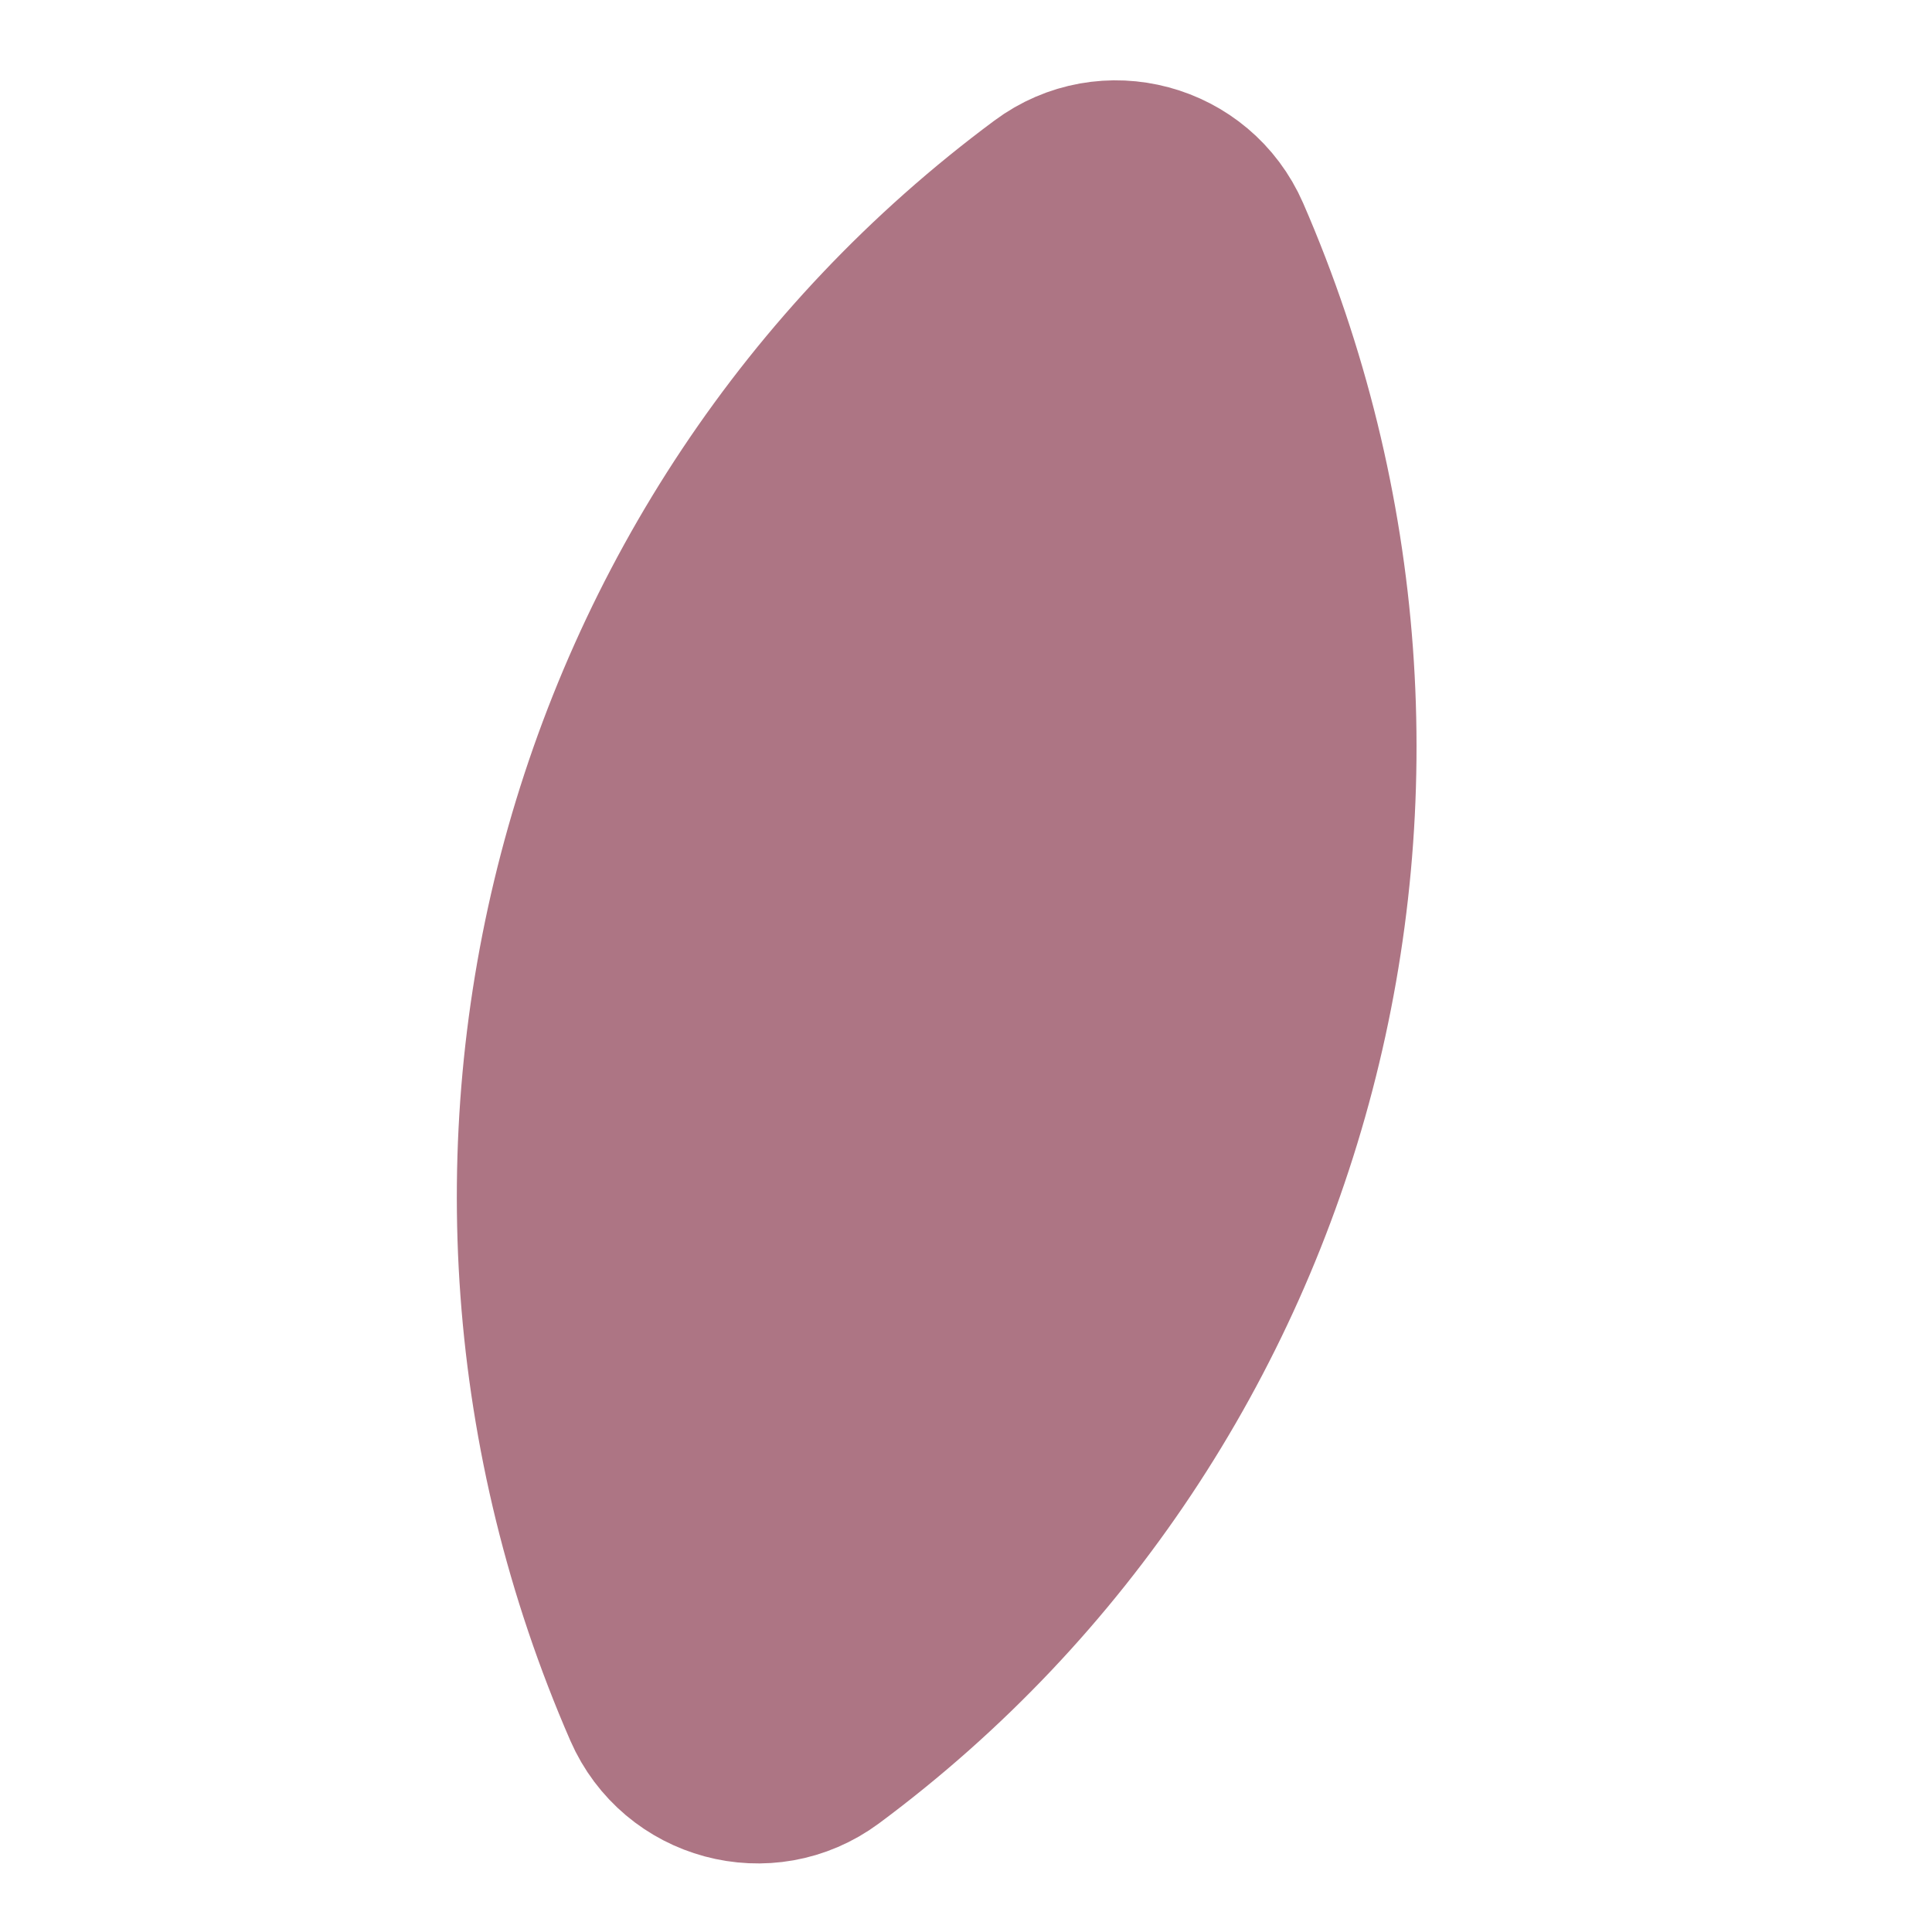 <svg xmlns="http://www.w3.org/2000/svg" viewBox="0 0 99 99" width="64" height="64">
	<style>
		tspan { white-space:pre }
		.shp0 { fill: #ad7584;stroke: #ad7584;stroke-width: 8.172 } 
	</style>
	<path id="Path 3" class="shp0" d="M42.61 90.15C66.65 72.31 75.13 39.86 63.03 12.04C61.39 8.28 56.68 7.01 53.39 9.46C29.35 27.29 20.86 59.74 32.97 87.56C34.61 91.32 39.32 92.59 42.61 90.15Z" />
</svg>